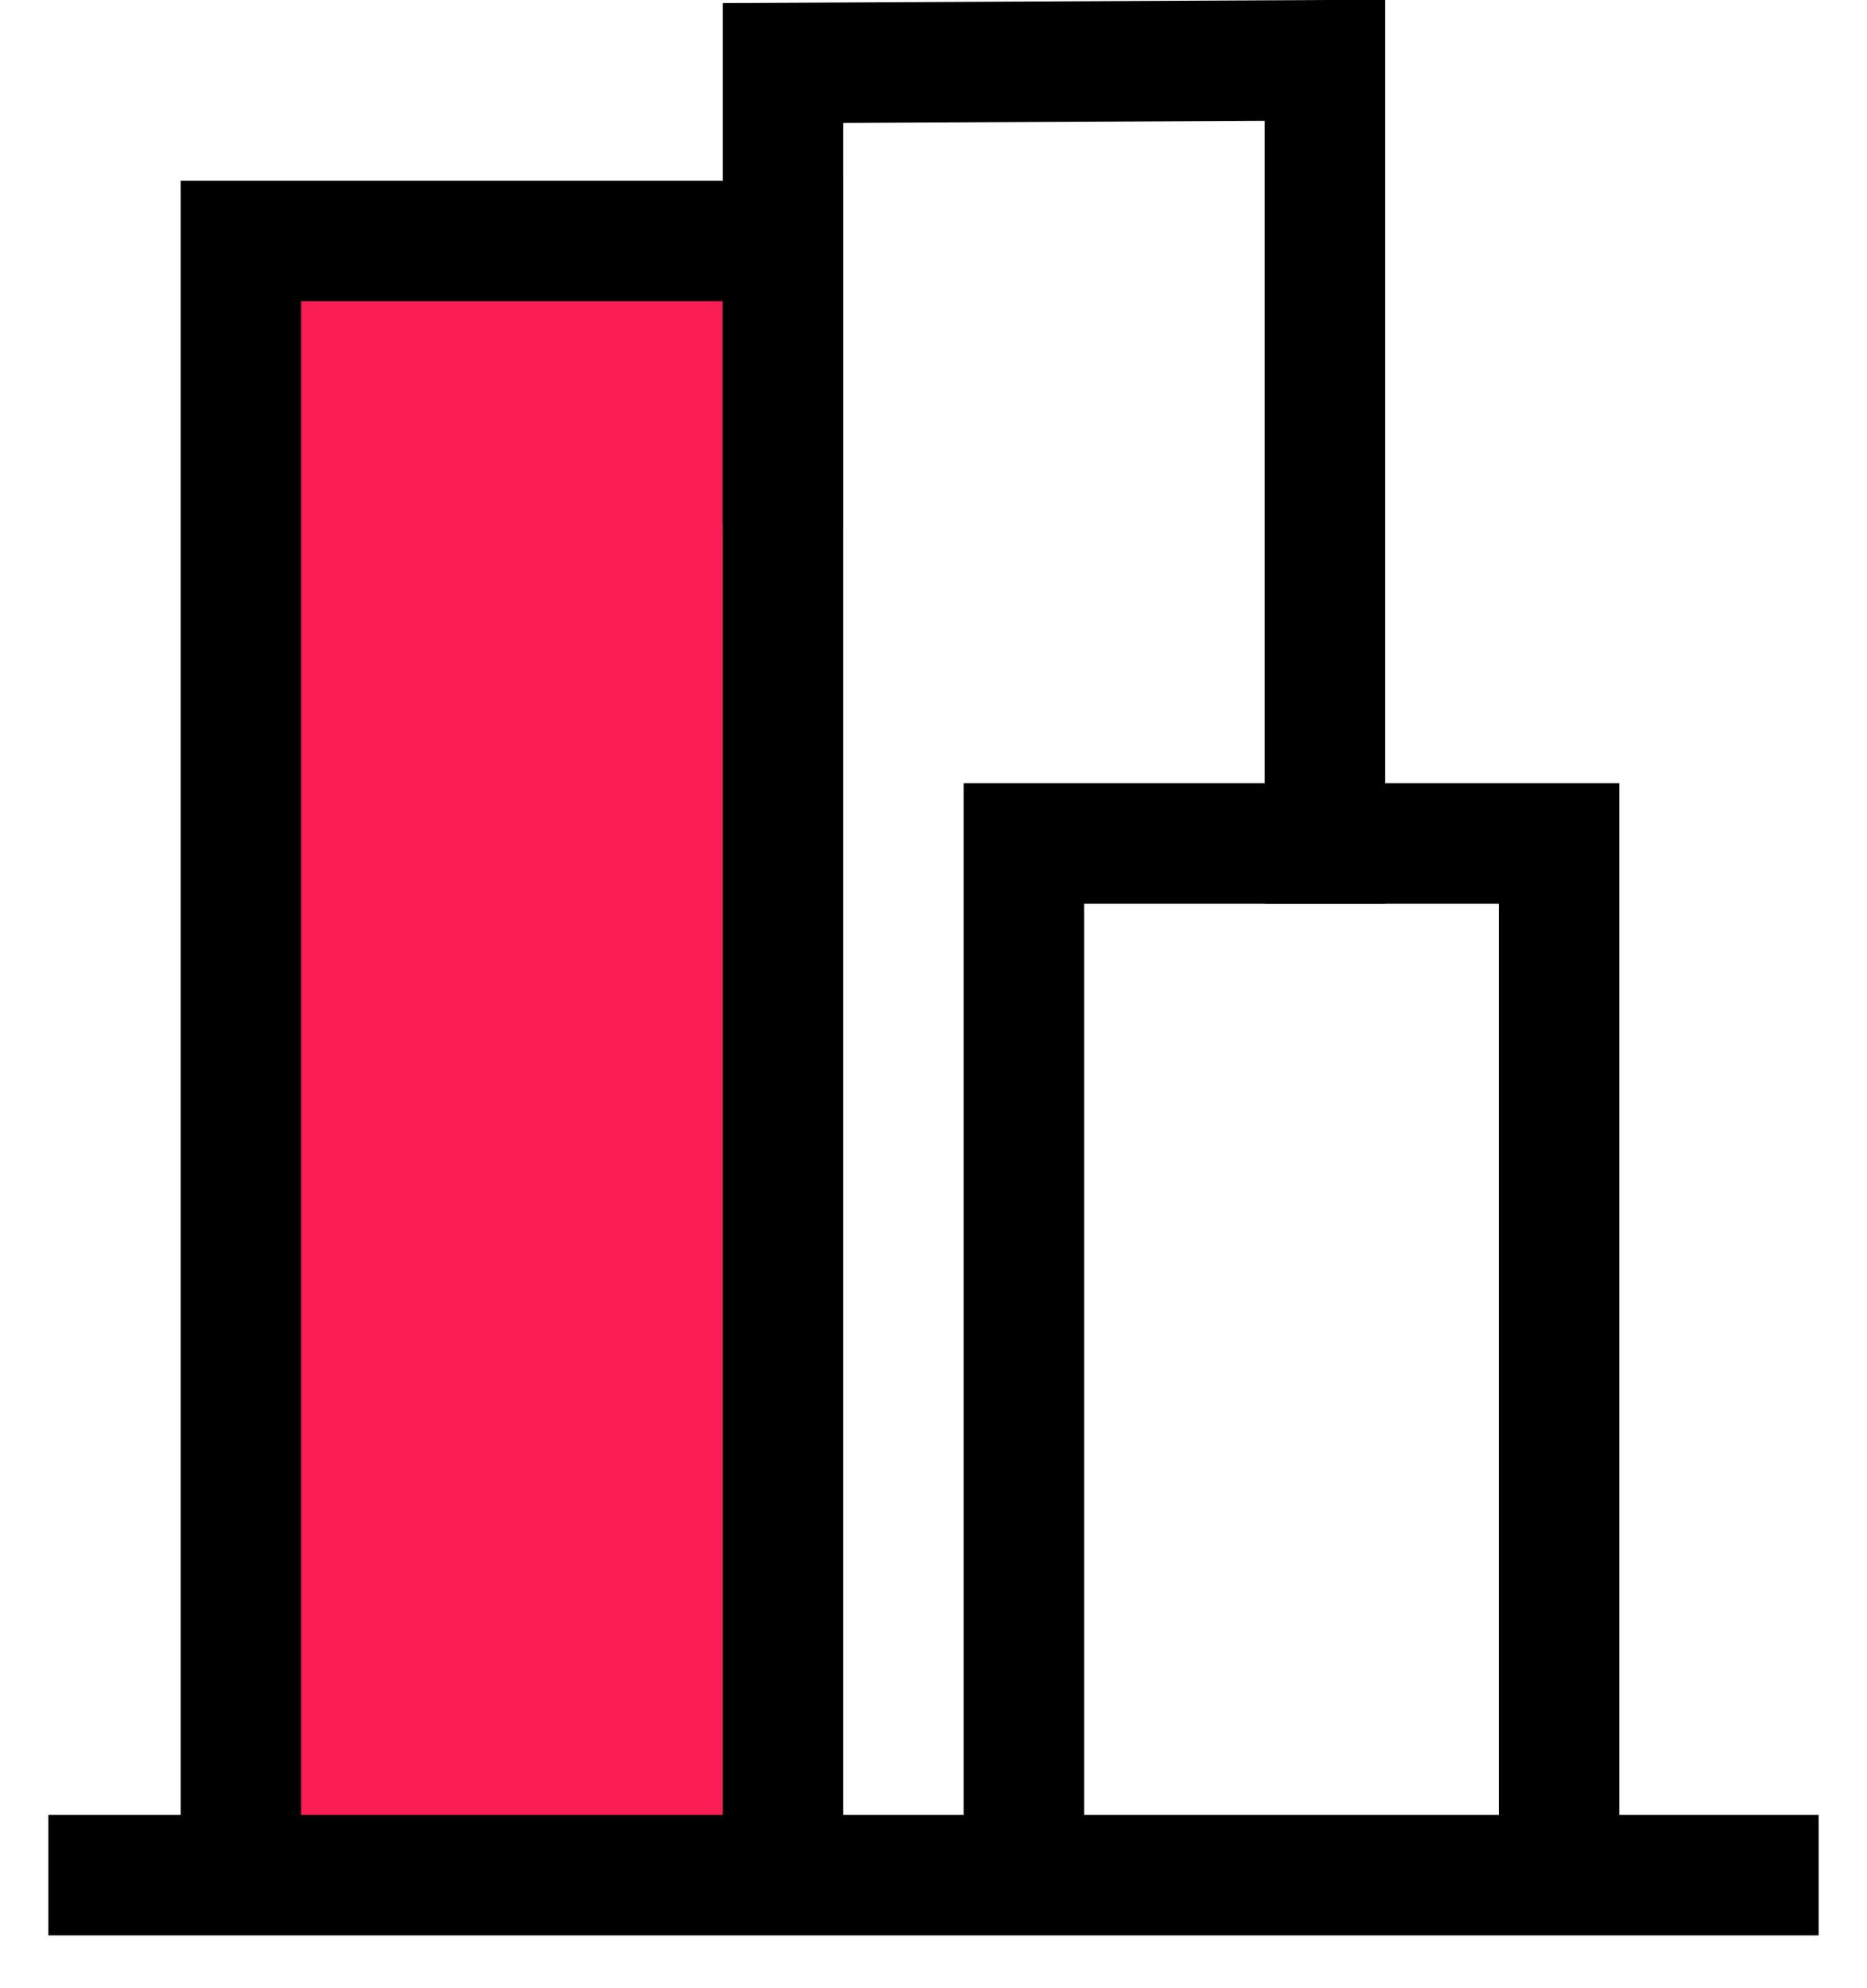 <svg width="31" height="33" viewBox="0 0 31 33" fill="none" xmlns="http://www.w3.org/2000/svg">
<path d="M25.887 30.406V14H17V30.406" stroke="black" stroke-width="2"/>
<path d="M13 31V4H4V31" fill="#FA1E54"/>
<path d="M13 31V4H4V31" stroke="black" stroke-width="2"/>
<path d="M0.803 31.123H15.5H30.197" stroke="black" stroke-width="2"/>
<path d="M22 15C22 11.733 22 1 22 1L13 1.046V8.702" stroke="black" stroke-width="2"/>
</svg>
